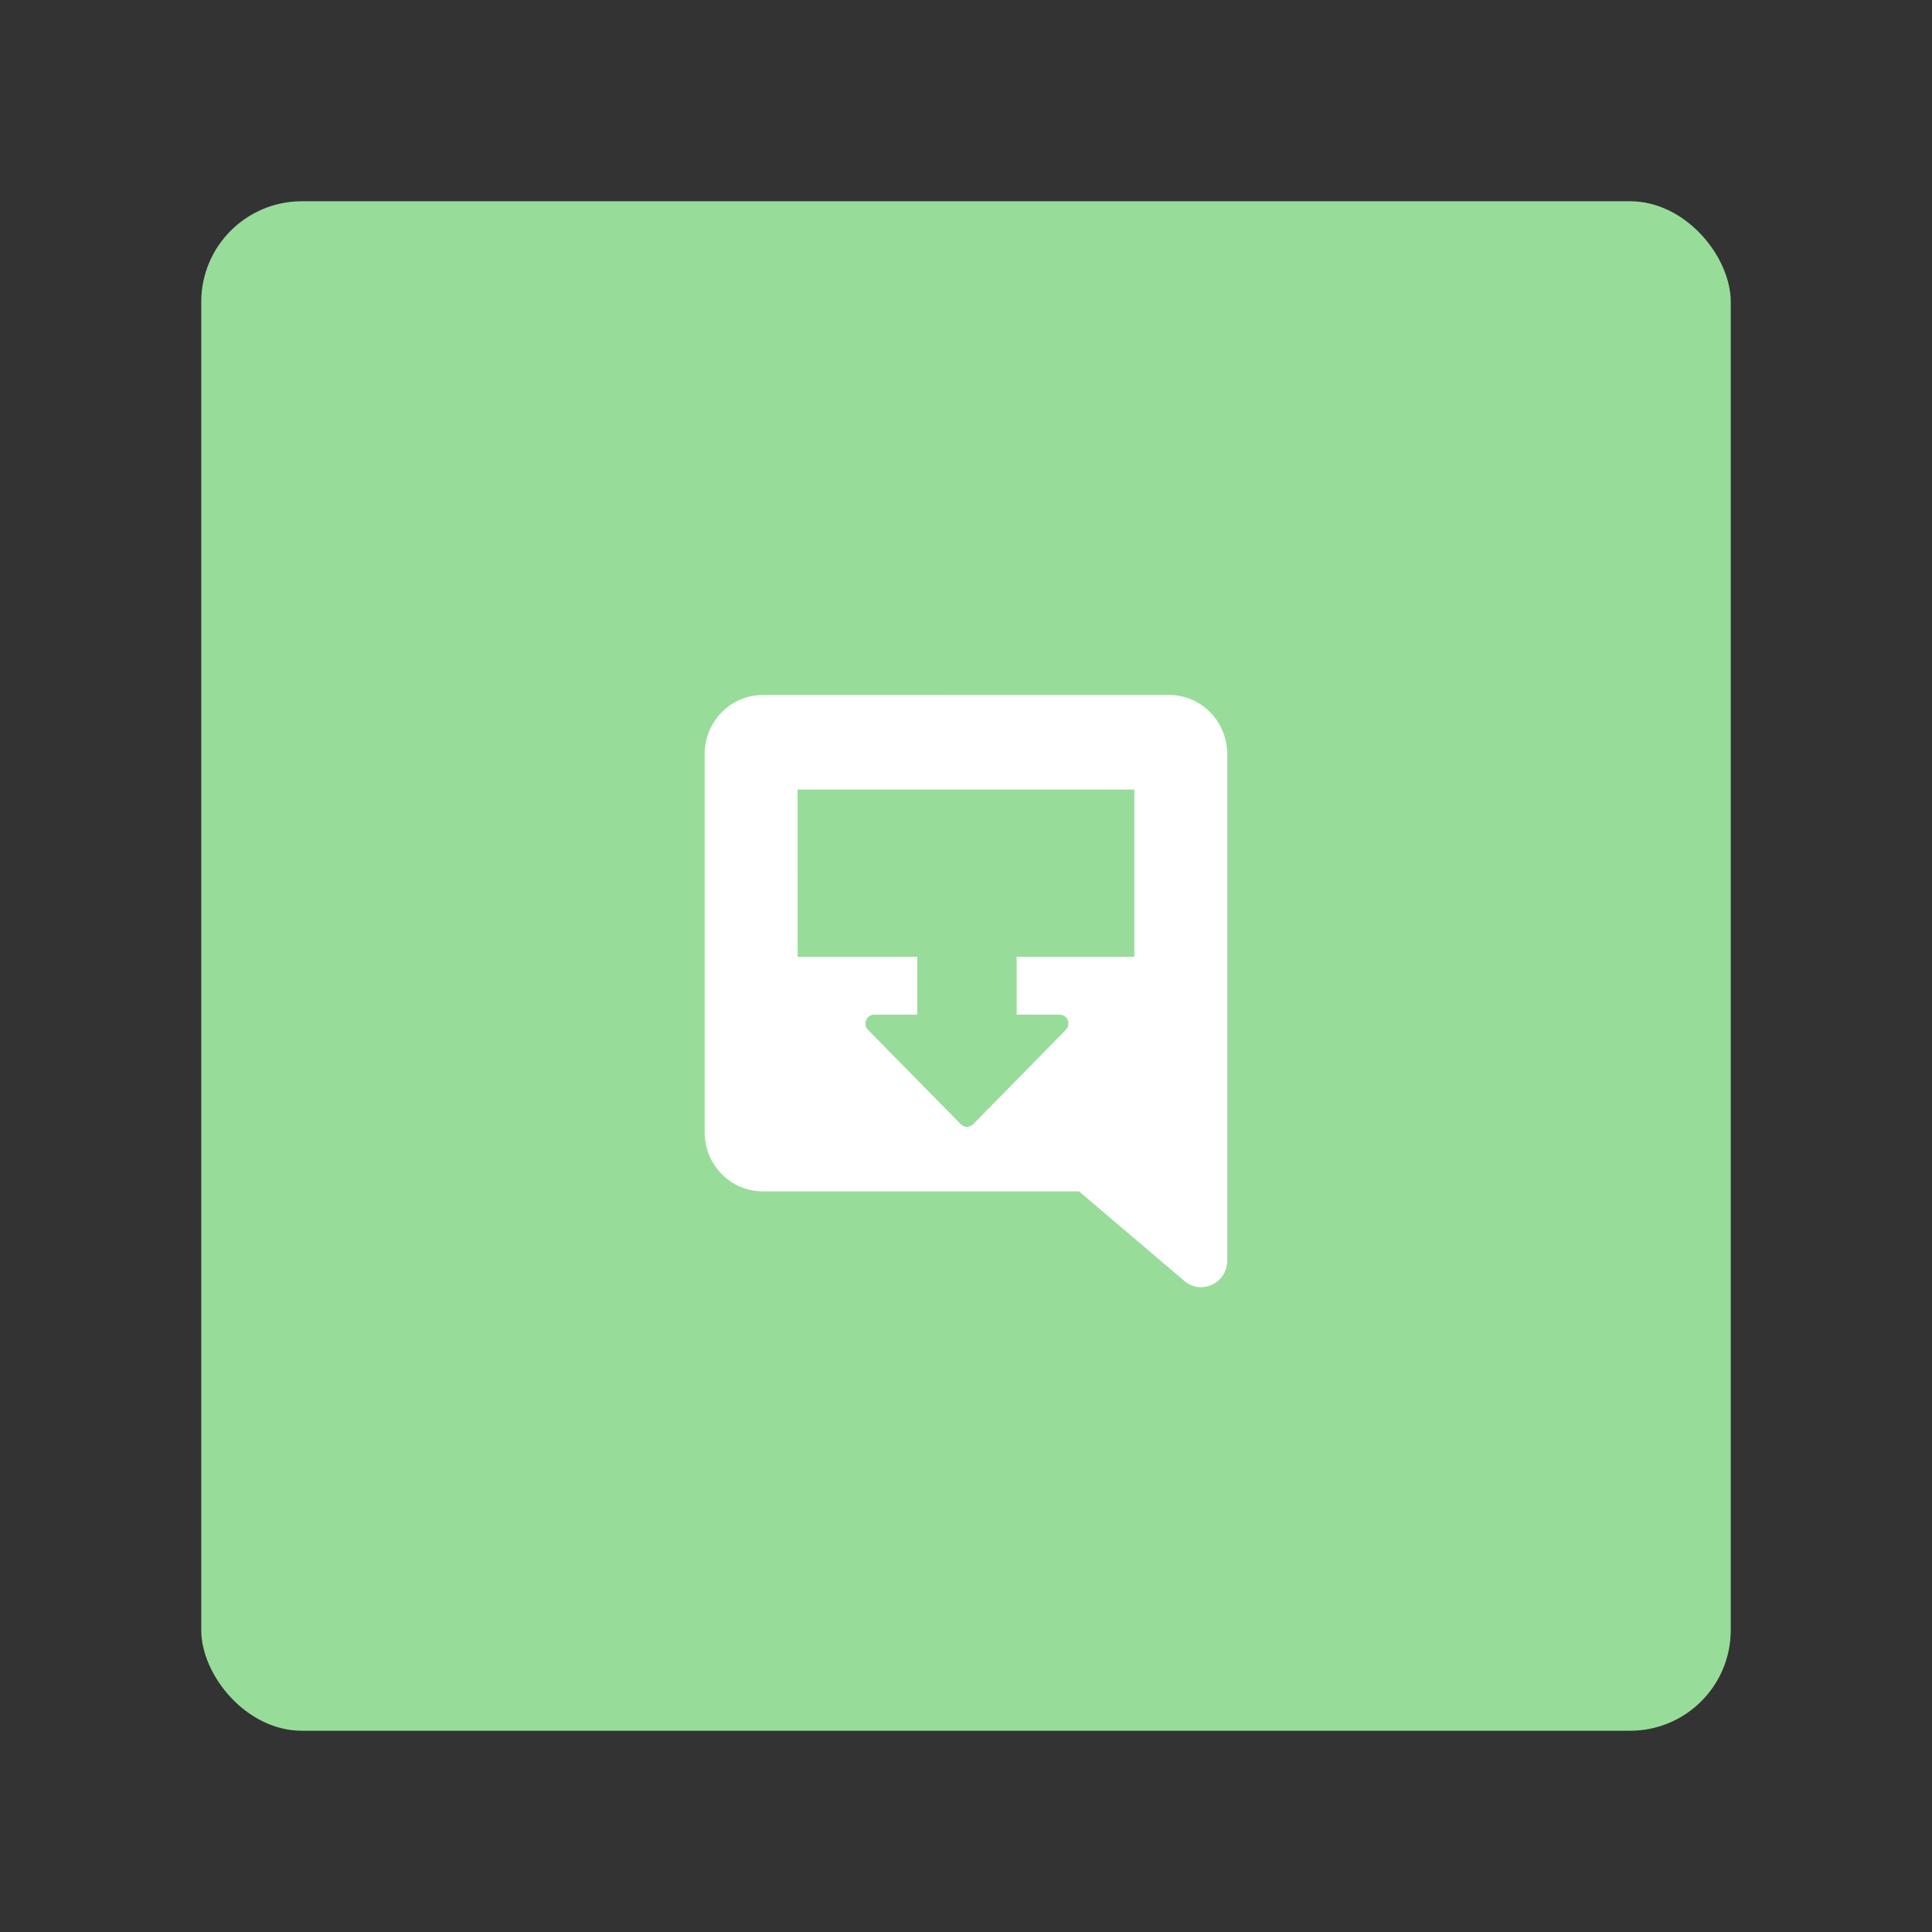 <?xml version="1.0" encoding="UTF-8"?>
<svg version="1.1" viewBox="0 0 192 192" xml:space="preserve" xmlns="http://www.w3.org/2000/svg">
	 <rect x="0" y="0" width="192" height="192" fill="#333333" stroke="none"/>
	 <rect class="a" x="20" y="20" width="152" height="152" rx="10" fill="#98dc9a"/><g transform="matrix(1.731 0 0 1.731 70.03 69.067)" fill="none"><path d="m3.334 0c-0.884 0-1.732 0.358-2.357 0.994-0.625 0.636-0.977 1.499-0.977 2.398v21.713c0 0.9 0.351 1.764 0.977 2.4 0.625 0.636 1.473 0.992 2.357 0.992h18.156l6.049 5.144c0.977 0.831 2.461 0.123 2.461-1.172v-29.078c0-0.9-0.351-1.762-0.977-2.398-0.625-0.636-1.473-0.994-2.357-0.994zm2 5.428h19.332v9.605h-6.754v3.322h2.471c0.446 0 0.668 0.549 0.354 0.869l-5.326 5.42c-0.195 0.199-0.512 0.199-0.707 0l-5.326-5.42c-0.315-0.321-0.092-0.869 0.354-0.869h2.471v-3.322h-6.867z" fill="#fff"/></g></svg>
